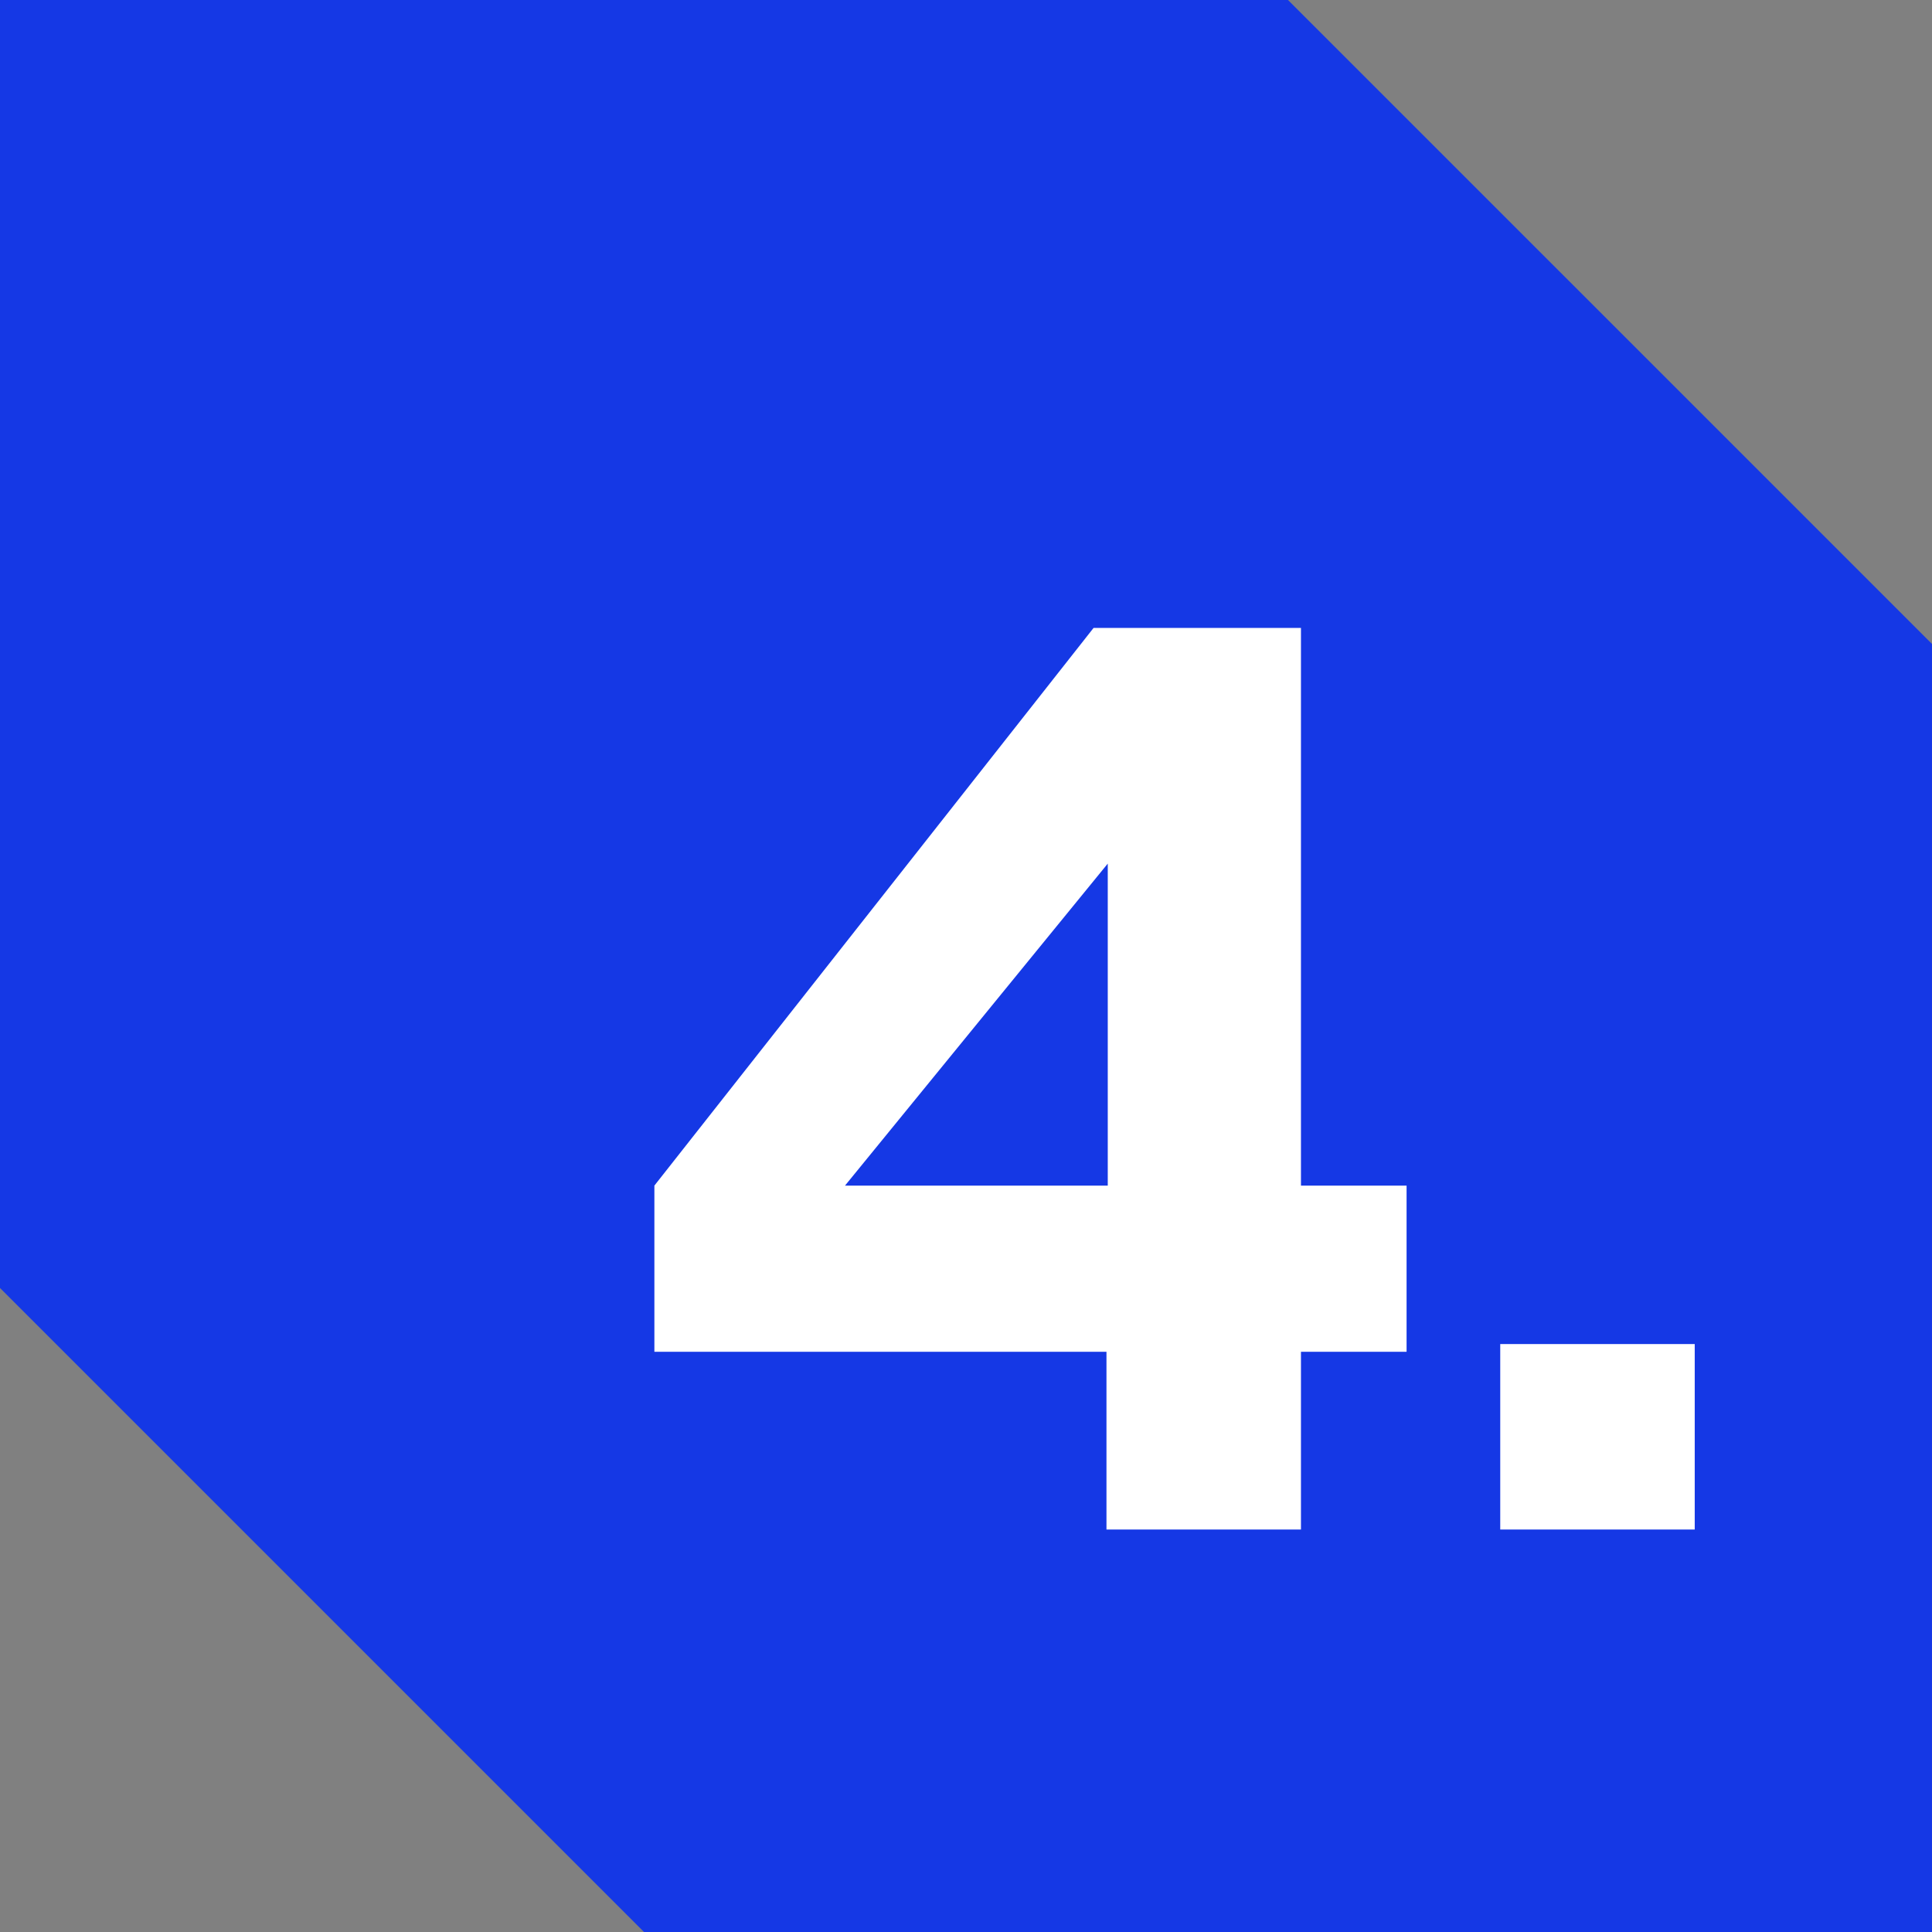 <svg width="48" height="48" viewBox="0 0 48 48" fill="none" xmlns="http://www.w3.org/2000/svg">
<rect x="0" y="0" width="48" height="48" fill="#808080" stroke="none"/>
<path d="M0 0V32L16 48H48.001V16L32 0H0Z" fill="#1538E5"/>
<path d="M27.49 38H32.322V33.584H34.946V29.456H32.322V15.6H27.17L16.258 29.456V33.584H27.49V38ZM20.994 29.456L27.522 21.456V29.456H20.994ZM37.273 33.392V38H42.105V33.392H37.273Z" fill="white"/>
</svg>
